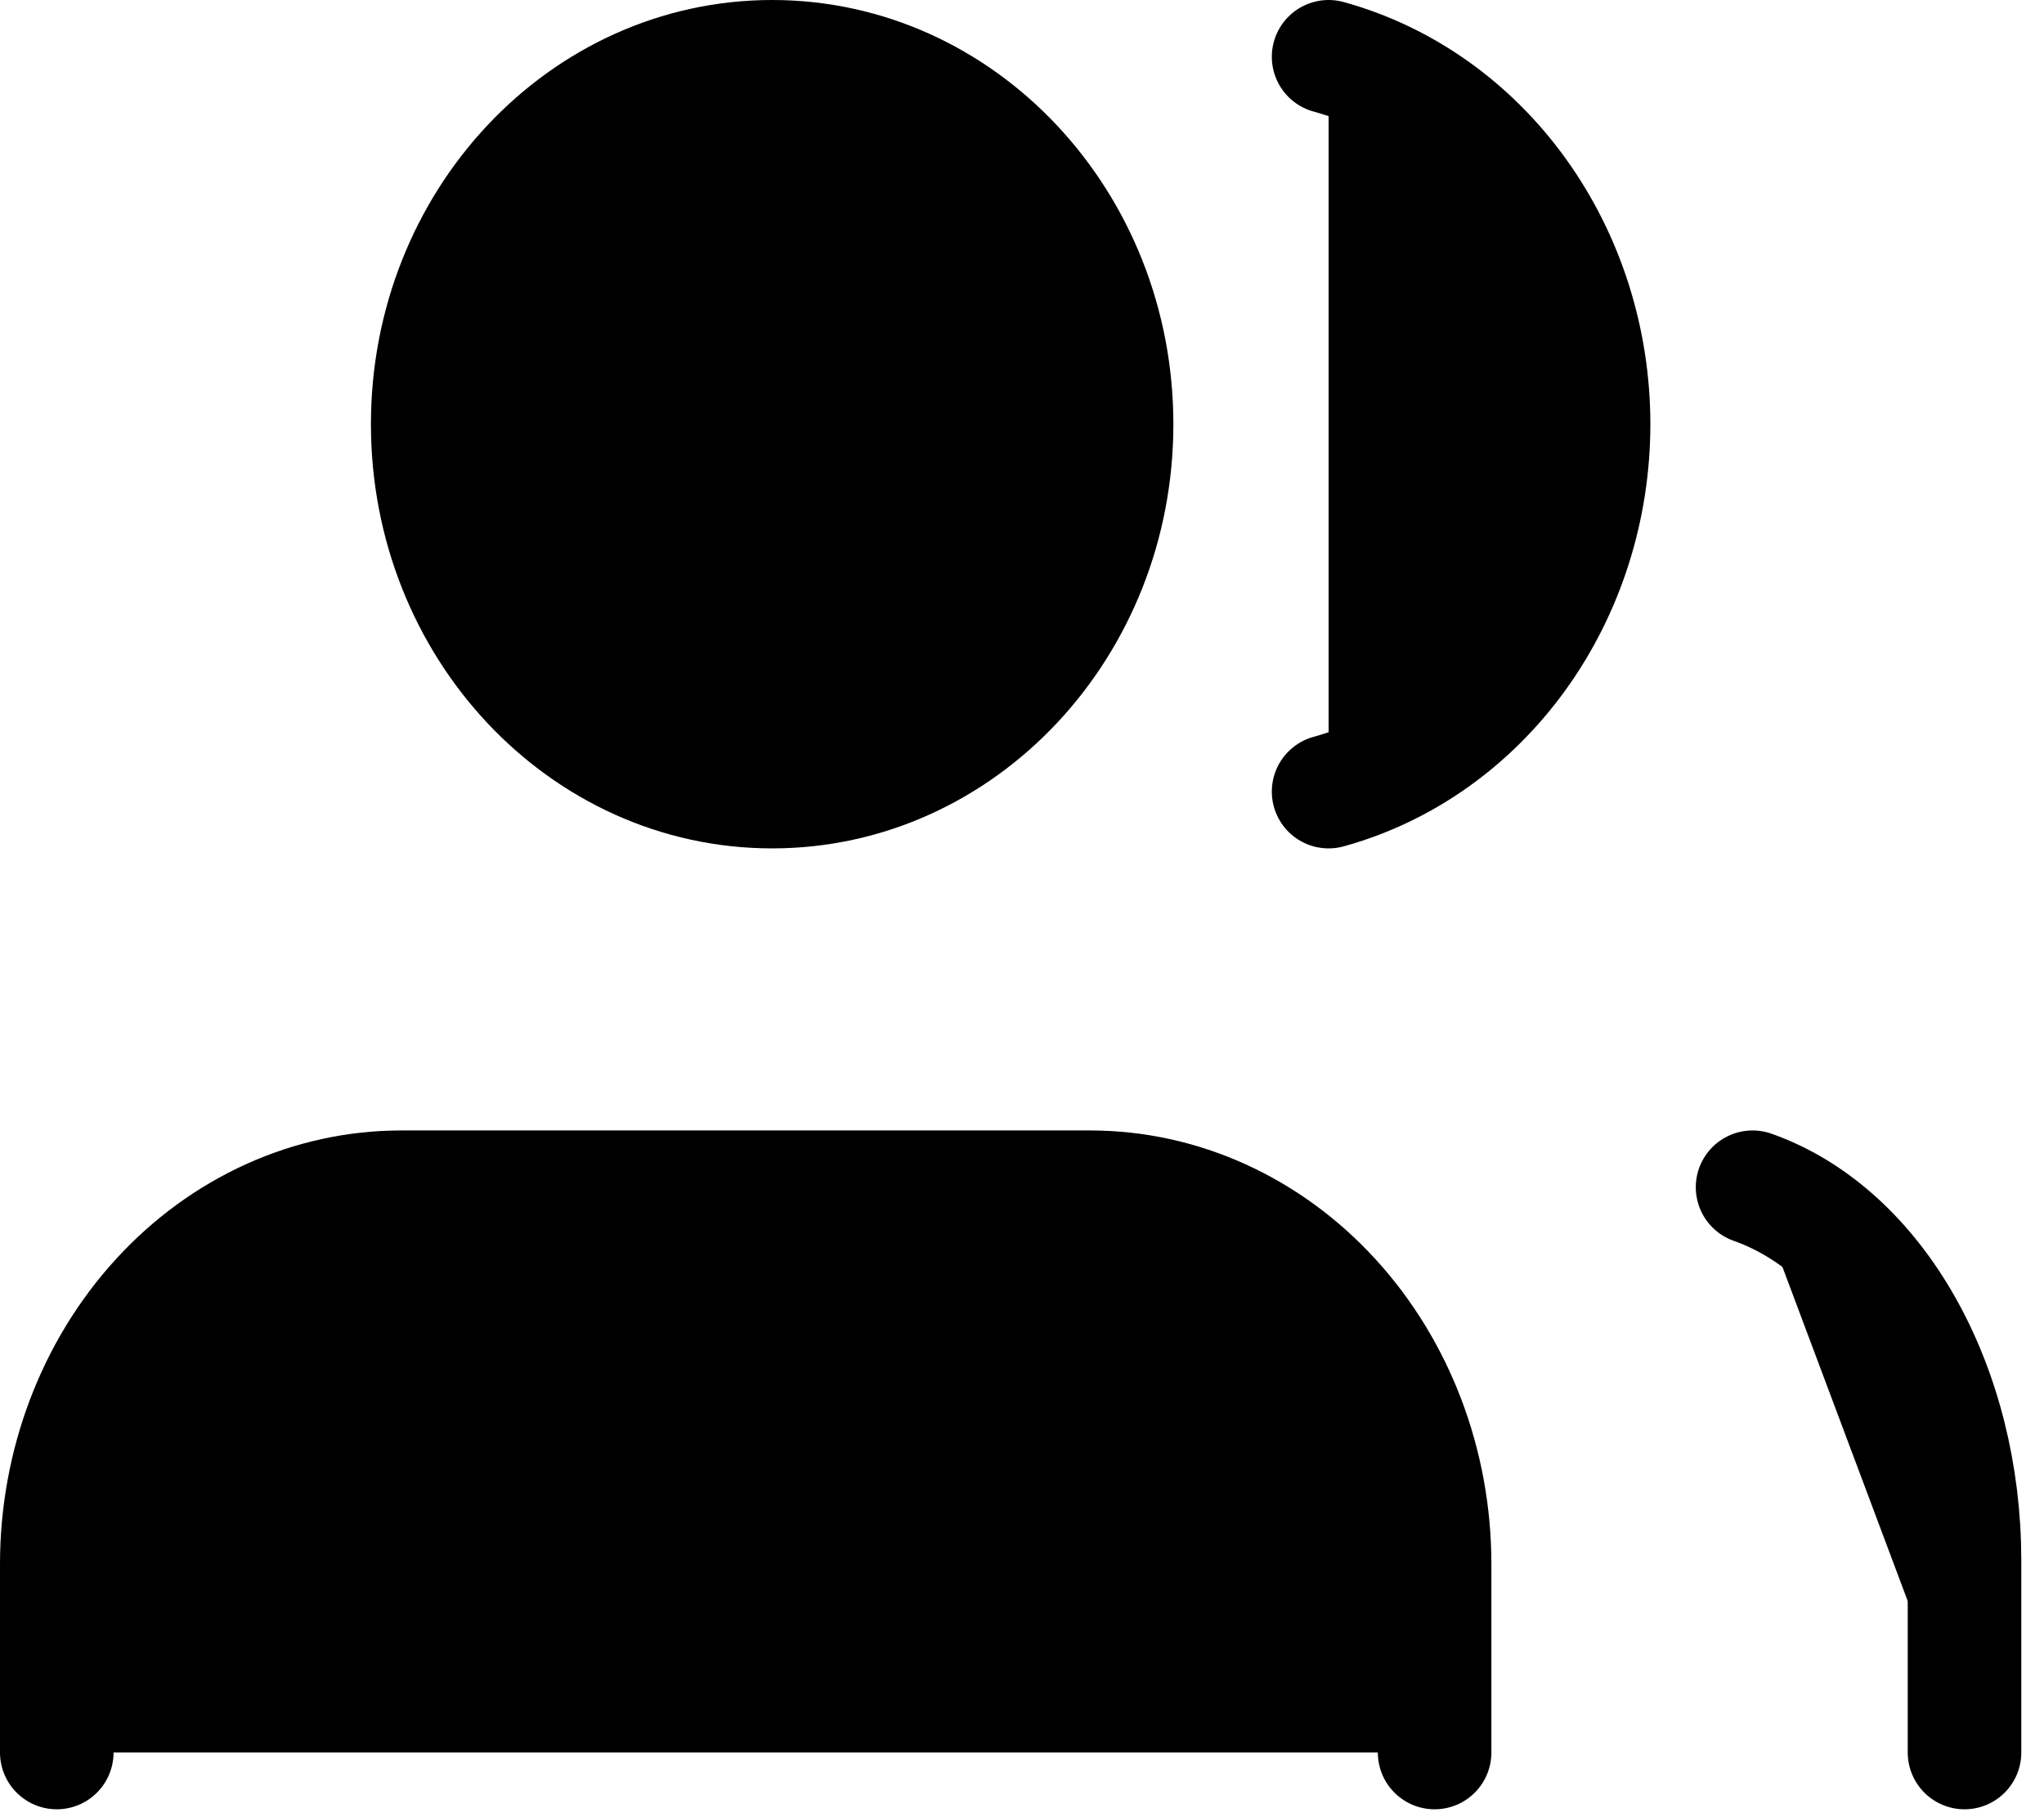<svg width="36" height="32" viewBox="0 0 36 32" fill="none" xmlns="http://www.w3.org/2000/svg">
<path d="M25.267 30.861V27.543C25.267 25.783 24.628 24.095 23.49 22.851C22.352 21.606 20.809 20.907 19.2 20.907H7.067C5.458 20.907 3.915 21.606 2.777 22.851C1.639 24.095 1 25.783 1 27.543V30.861" fill="black"/>
<path d="M25.267 30.861V27.543C25.267 25.783 24.628 24.095 23.49 22.851C22.352 21.606 20.809 20.907 19.2 20.907H7.067C5.458 20.907 3.915 21.606 2.777 22.851C1.639 24.095 1 25.783 1 27.543V30.861" stroke="black" stroke-width="2" stroke-linecap="round" stroke-linejoin="round"/>
<path d="M13.6 13.94C16.95 13.94 19.666 11.043 19.666 7.47C19.666 3.897 16.95 1 13.6 1C10.249 1 7.533 3.897 7.533 7.47C7.533 11.043 10.249 13.94 13.6 13.94Z" fill="black" stroke="black" stroke-width="2" stroke-linecap="round" stroke-linejoin="round"/>
<path d="M34.6 30.861V27.47C34.599 25.967 34.232 24.507 33.556 23.319C32.881 22.131 31.935 21.283 30.867 20.907" fill="black"/>
<path d="M34.6 30.861V27.47C34.599 25.967 34.232 24.507 33.556 23.319C32.881 22.131 31.935 21.283 30.867 20.907" stroke="black" stroke-width="2" stroke-linecap="round" stroke-linejoin="round"/>
<path d="M23.4 1C24.735 1.368 25.918 2.203 26.763 3.375C27.608 4.546 28.067 5.987 28.067 7.47C28.067 8.953 27.608 10.394 26.763 11.565C25.918 12.736 24.735 13.572 23.4 13.94" fill="black"/>
<path d="M23.4 1C24.735 1.368 25.918 2.203 26.763 3.375C27.608 4.546 28.067 5.987 28.067 7.47C28.067 8.953 27.608 10.394 26.763 11.565C25.918 12.736 24.735 13.572 23.4 13.94" stroke="black" stroke-width="2" stroke-linecap="round" stroke-linejoin="round"/>
</svg>
